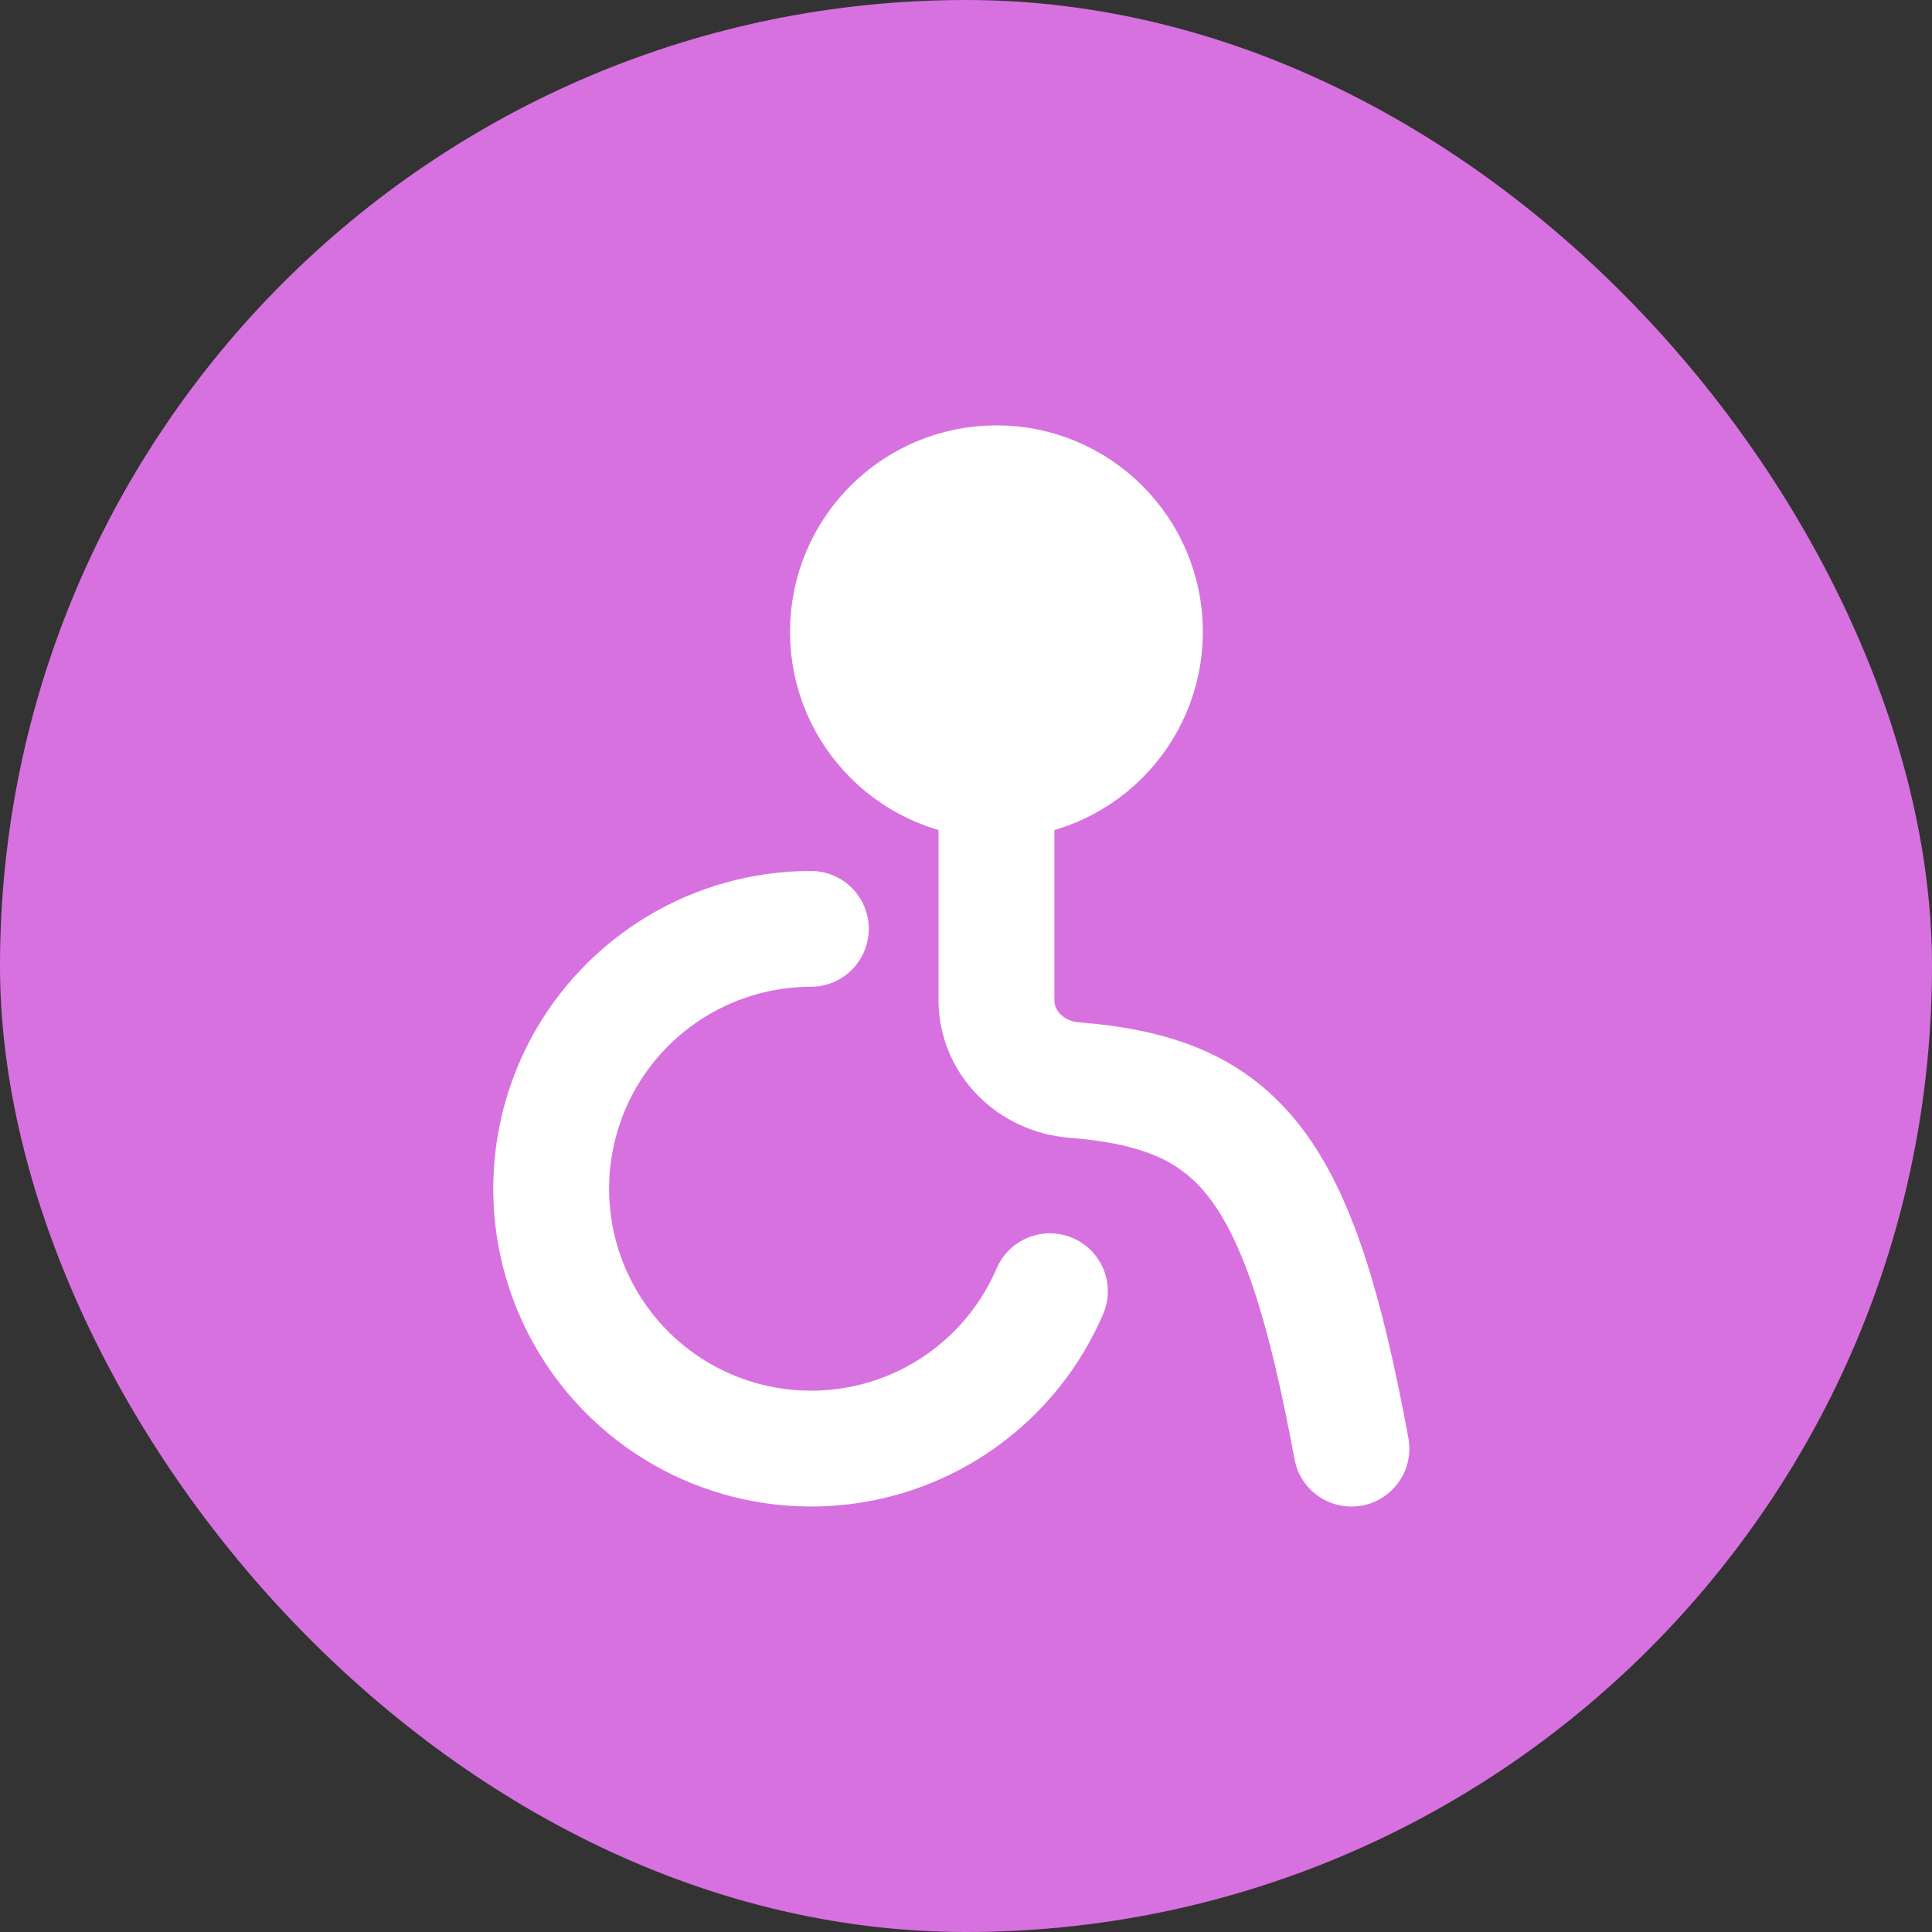 <svg width="26" height="26" viewBox="0 0 26 26" fill="none" xmlns="http://www.w3.org/2000/svg">
<rect x="0" y="0" width="26" height="26" fill="#333333" stroke="none"/>
<rect width="26" height="26" rx="13" fill="#D771E0"/>
<path d="M13.41 10.502C14.514 10.502 15.408 9.607 15.408 8.503C15.408 7.399 14.514 6.504 13.41 6.504C12.306 6.504 11.411 7.399 11.411 8.503C11.411 9.607 12.306 10.502 13.41 10.502Z" stroke="white" stroke-width="1.559" stroke-linecap="round" stroke-linejoin="round"/>
<path d="M10.915 19.495C12.847 19.495 14.413 17.929 14.413 15.998C14.413 14.066 12.847 12.5 10.915 12.5C8.983 12.5 7.417 14.066 7.417 15.998C7.417 17.929 8.983 19.495 10.915 19.495Z" fill="#D771E0"/>
<path d="M13.41 10.502V13.46C13.41 14.034 13.877 14.488 14.449 14.534C16.698 14.714 17.483 15.68 18.187 19.495" stroke="white" stroke-width="1.559" stroke-linecap="round" stroke-linejoin="round"/>
<path d="M10.912 12.5C10.28 12.501 9.661 12.672 9.119 12.996C8.577 13.321 8.133 13.785 7.834 14.341C7.535 14.898 7.393 15.524 7.421 16.155C7.449 16.786 7.648 17.397 7.996 17.924C8.343 18.451 8.827 18.874 9.396 19.148C9.965 19.422 10.597 19.537 11.226 19.481C11.855 19.425 12.457 19.2 12.968 18.829C13.479 18.459 13.88 17.957 14.129 17.377" stroke="white" stroke-width="1.559" stroke-linecap="round" stroke-linejoin="round"/>
<rect x="12" y="7" width="3" height="3" fill="white"/>
</svg>
